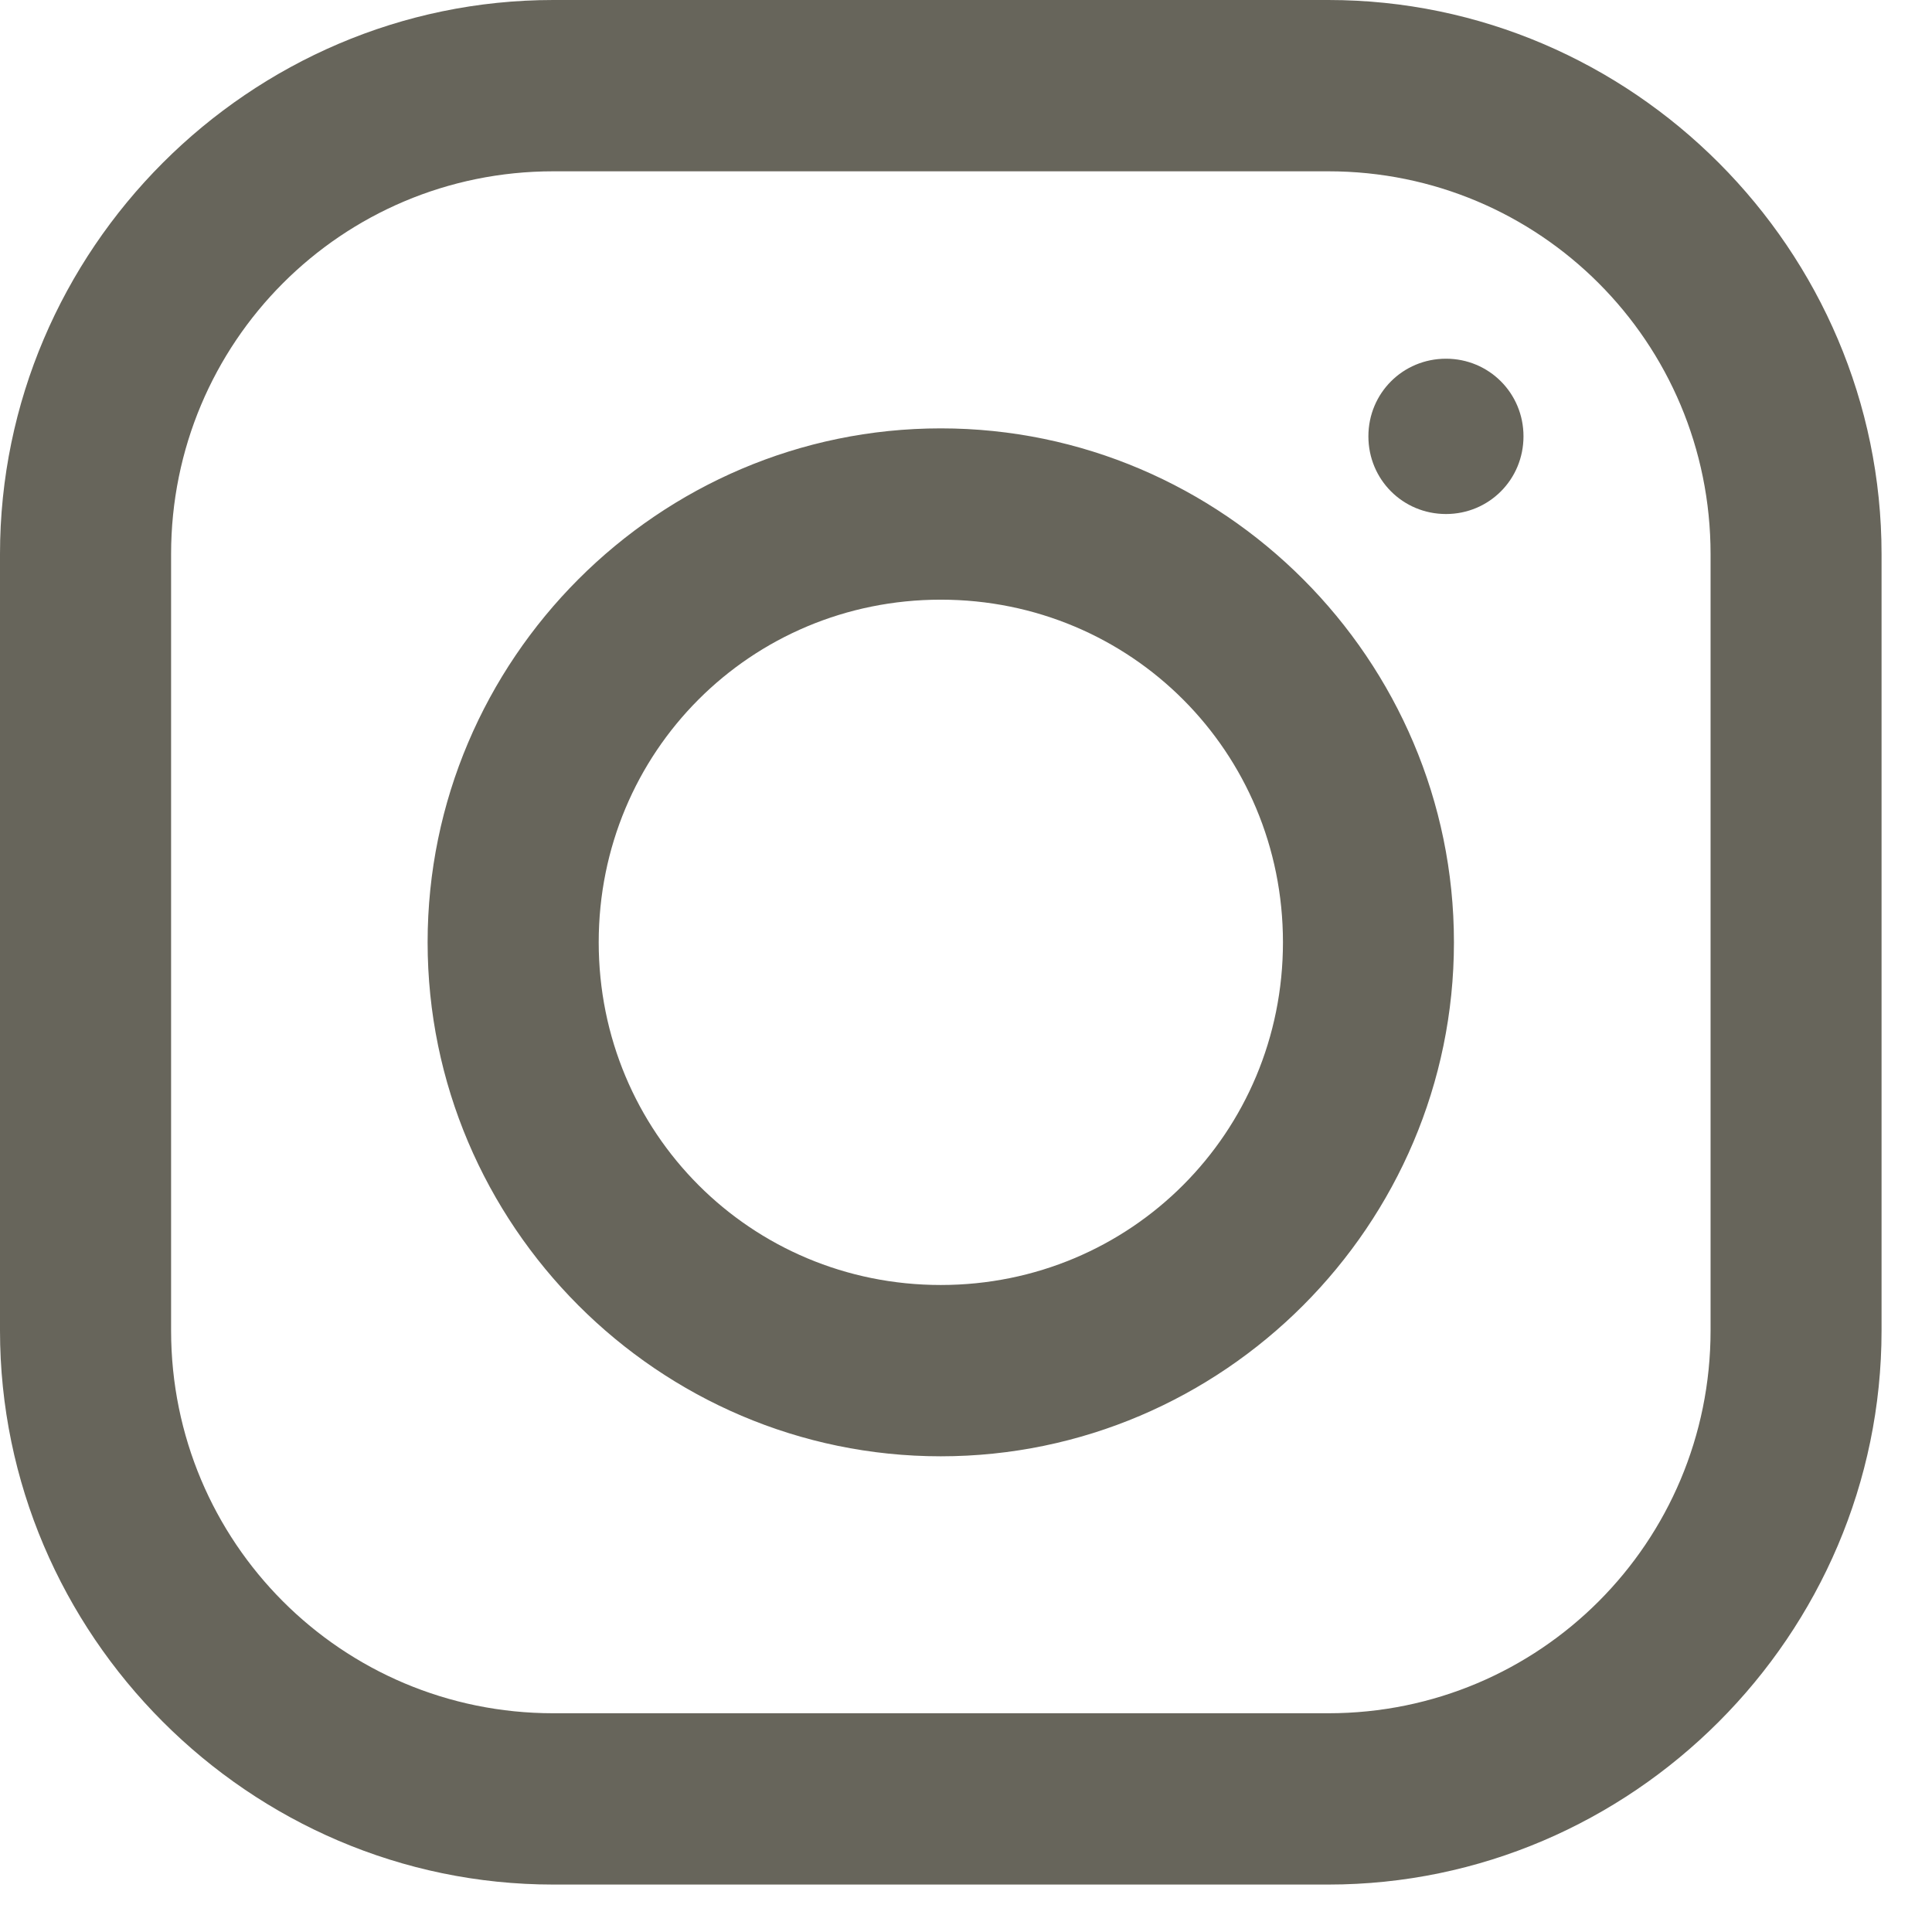 <?xml version="1.0" encoding="UTF-8"?>
<svg width="18px" height="18px" viewBox="0 0 18 18" version="1.1" xmlns="http://www.w3.org/2000/svg" xmlns:xlink="http://www.w3.org/1999/xlink">
    <title>i/insta</title>
    <g id="TT-Desktop" stroke="none" stroke-width="1" fill="none" fill-rule="evenodd">
        <g id="Team-Profile" transform="translate(-422, -933)" fill="#67655B" fill-rule="nonzero">
            <g id="/i/insta" transform="translate(422, 933)">
                <path d="M5.155,2.91940385e-14 C2.325,2.91940385e-14 5.69978847e-13,2.326 5.69978847e-13,5.163 L5.69978847e-13,12.396 C5.69978847e-13,15.229 2.322,17.558 5.155,17.558 L12.376,17.558 C15.205,17.558 17.53,15.233 17.53,12.396 L17.53,5.163 C17.53,2.329 15.208,2.91940385e-14 12.376,2.91940385e-14 L5.155,2.91940385e-14 Z M5.155,1.596 L12.376,1.596 C14.346,1.596 15.937,3.189 15.937,5.163 L15.937,12.396 C15.937,14.369 14.346,15.962 12.376,15.962 L5.155,15.962 C3.184,15.962 1.594,14.369 1.594,12.396 L1.594,5.163 C1.594,3.189 3.184,1.596 5.155,1.596 Z M13.472,3.342 C13.07,3.342 12.749,3.663 12.749,4.065 C12.749,4.468 13.07,4.789 13.472,4.789 C13.873,4.789 14.194,4.468 14.194,4.065 C14.194,3.663 13.873,3.342 13.472,3.342 Z M8.765,3.991 C6.135,3.991 3.984,6.145 3.984,8.779 C3.984,11.414 6.135,13.568 8.765,13.568 C11.395,13.568 13.546,11.414 13.546,8.779 C13.546,6.145 11.395,3.991 8.765,3.991 Z M8.765,5.587 C10.536,5.587 11.953,7.005 11.953,8.779 C11.953,10.553 10.536,11.972 8.765,11.972 C6.994,11.972 5.578,10.553 5.578,8.779 C5.578,7.005 6.994,5.587 8.765,5.587 Z" id="Shape"></path>
            </g>
        </g>
    </g>
</svg>